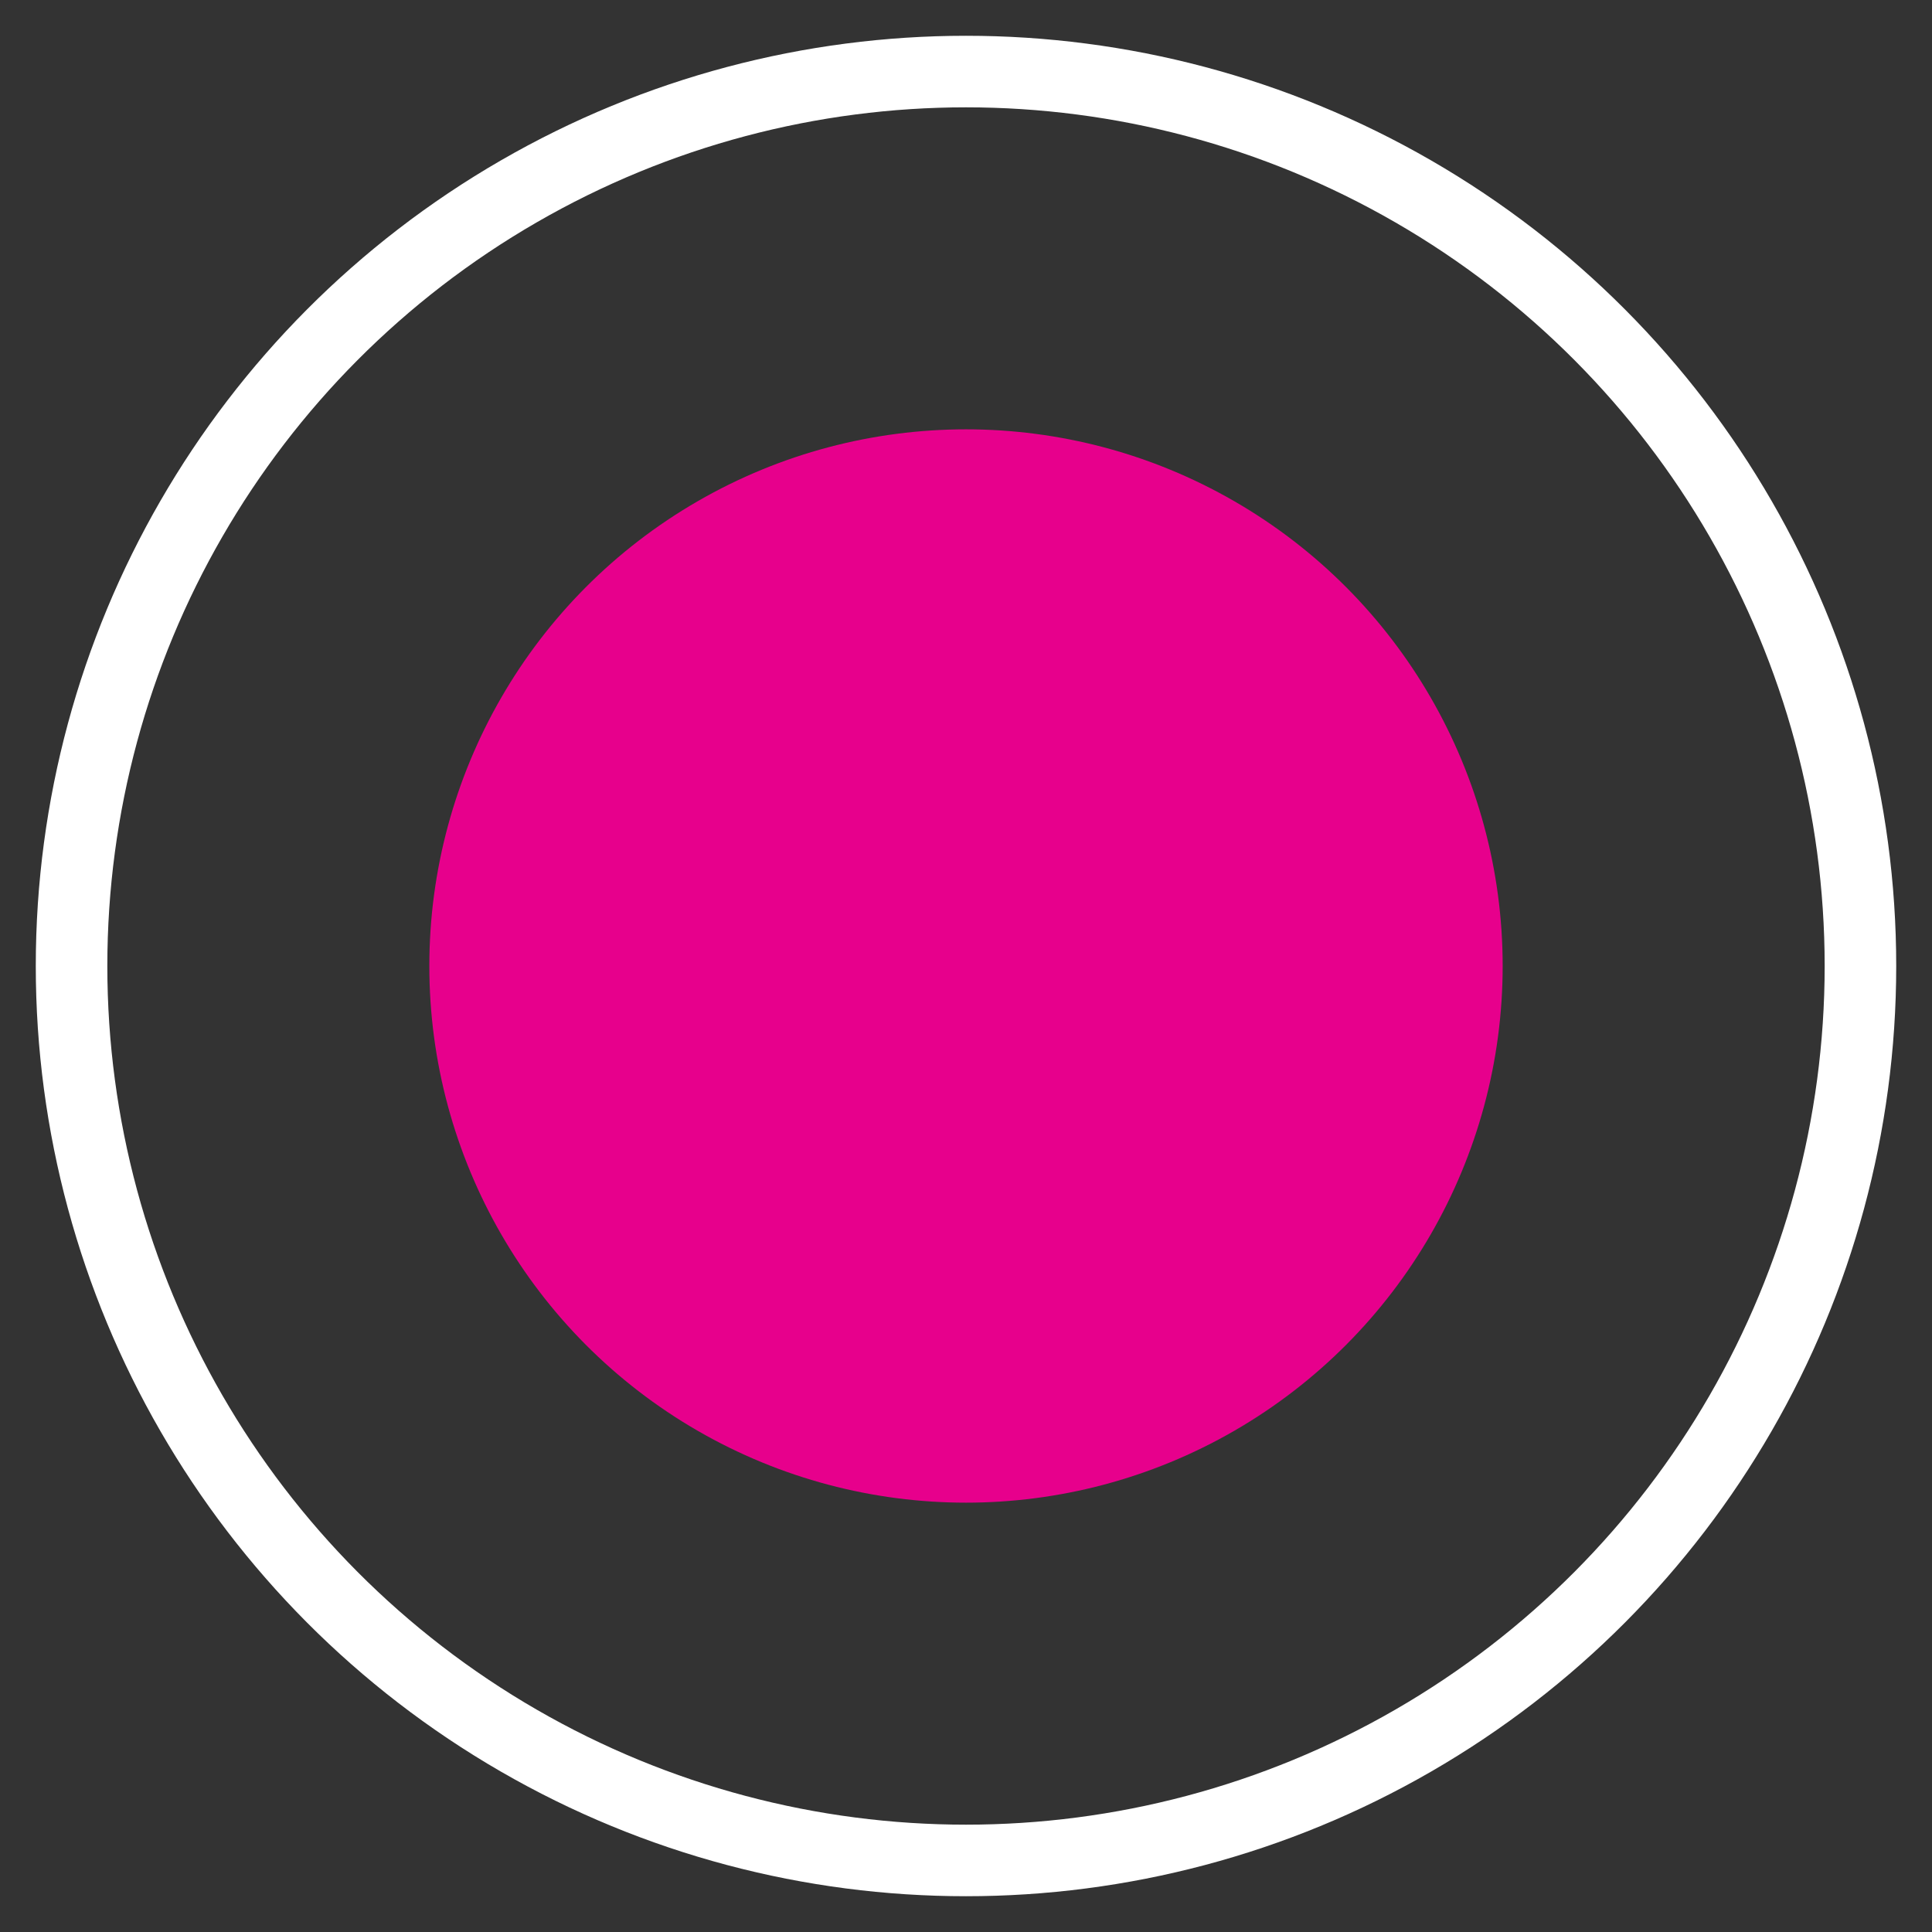 <svg xmlns="http://www.w3.org/2000/svg" width="27" height="27" viewBox="0 0 27 27">
    <rect x="0" y="0" width="27" height="27" fill="#333333" stroke="none"/>
    <g fill="none" fill-rule="evenodd" transform="translate(1 1)">
        <circle cx="12.5" cy="12.5" r="7.5" fill="#E7008C"/>
        <circle cx="12.5" cy="12.5" r="12.5" stroke="#FFF"/>
    </g>
</svg>
